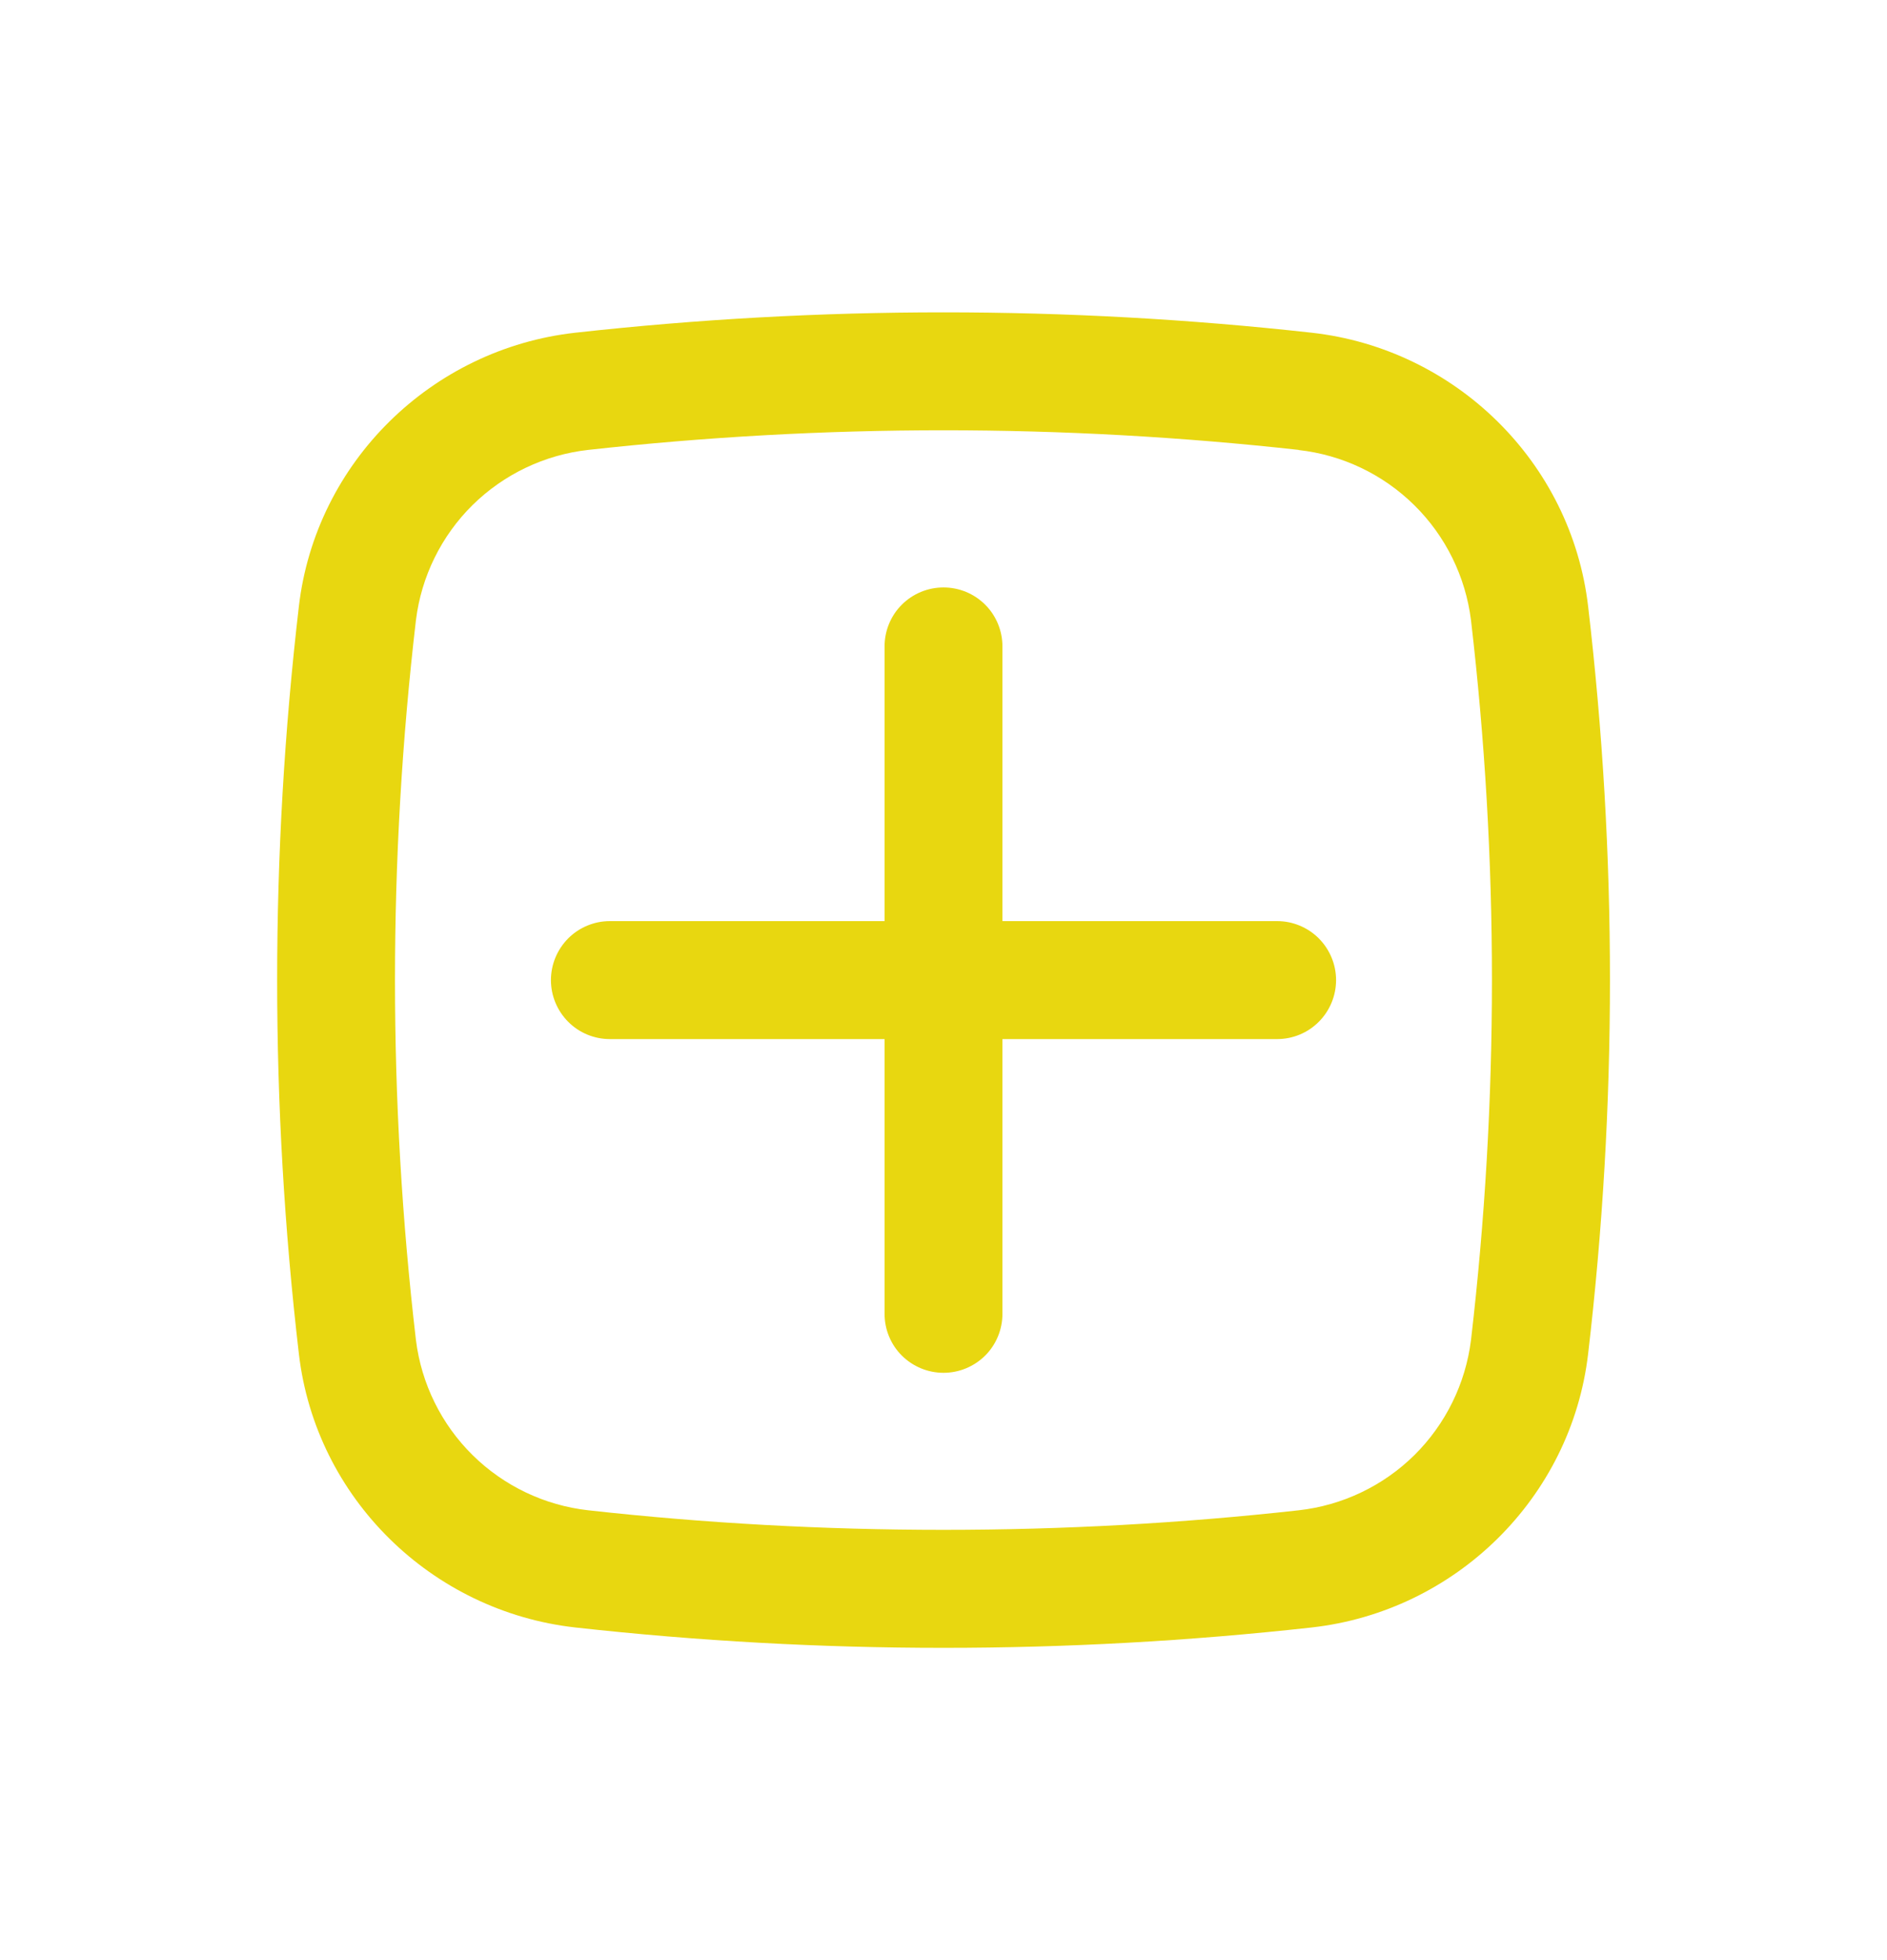<svg width="26" height="27" viewBox="0 0 26 27" fill="none" xmlns="http://www.w3.org/2000/svg">
<path d="M7.591 13.501C7.591 13.285 7.677 13.079 7.829 12.926C7.981 12.774 8.188 12.688 8.403 12.688H12.188V8.904C12.188 8.689 12.273 8.482 12.425 8.33C12.578 8.177 12.784 8.092 13 8.092C13.216 8.092 13.422 8.177 13.575 8.33C13.727 8.482 13.812 8.689 13.812 8.904V12.688H17.597C17.812 12.688 18.019 12.774 18.171 12.926C18.323 13.079 18.409 13.285 18.409 13.501C18.409 13.716 18.323 13.923 18.171 14.075C18.019 14.228 17.812 14.313 17.597 14.313H13.812V18.098C13.812 18.313 13.727 18.52 13.575 18.672C13.422 18.824 13.216 18.91 13 18.91C12.784 18.91 12.578 18.824 12.425 18.672C12.273 18.52 12.188 18.313 12.188 18.098V14.313H8.403C8.188 14.313 7.981 14.228 7.829 14.075C7.677 13.923 7.591 13.716 7.591 13.501Z" fill="#E8D710"/>
<path fill-rule="evenodd" clip-rule="evenodd" d="M7.927 4.583C11.299 4.209 14.701 4.209 18.073 4.583C20.052 4.804 21.65 6.363 21.882 8.353C22.283 11.773 22.283 15.228 21.882 18.648C21.649 20.638 20.051 22.196 18.073 22.418C14.701 22.792 11.299 22.792 7.927 22.418C5.948 22.196 4.35 20.638 4.118 18.648C3.719 15.228 3.719 11.773 4.118 8.353C4.35 6.363 5.949 4.804 7.927 4.583ZM17.893 6.197C14.641 5.837 11.359 5.837 8.107 6.197C7.505 6.264 6.943 6.532 6.511 6.957C6.08 7.383 5.805 7.942 5.731 8.543C5.346 11.837 5.346 15.165 5.731 18.459C5.806 19.061 6.081 19.619 6.512 20.044C6.943 20.469 7.505 20.737 8.107 20.804C11.332 21.163 14.668 21.163 17.893 20.804C18.495 20.737 19.057 20.469 19.488 20.044C19.918 19.618 20.193 19.06 20.268 18.459C20.653 15.165 20.653 11.837 20.268 8.543C20.193 7.942 19.918 7.384 19.487 6.959C19.056 6.534 18.495 6.266 17.893 6.199" fill="#E8D710"/>
</svg>
